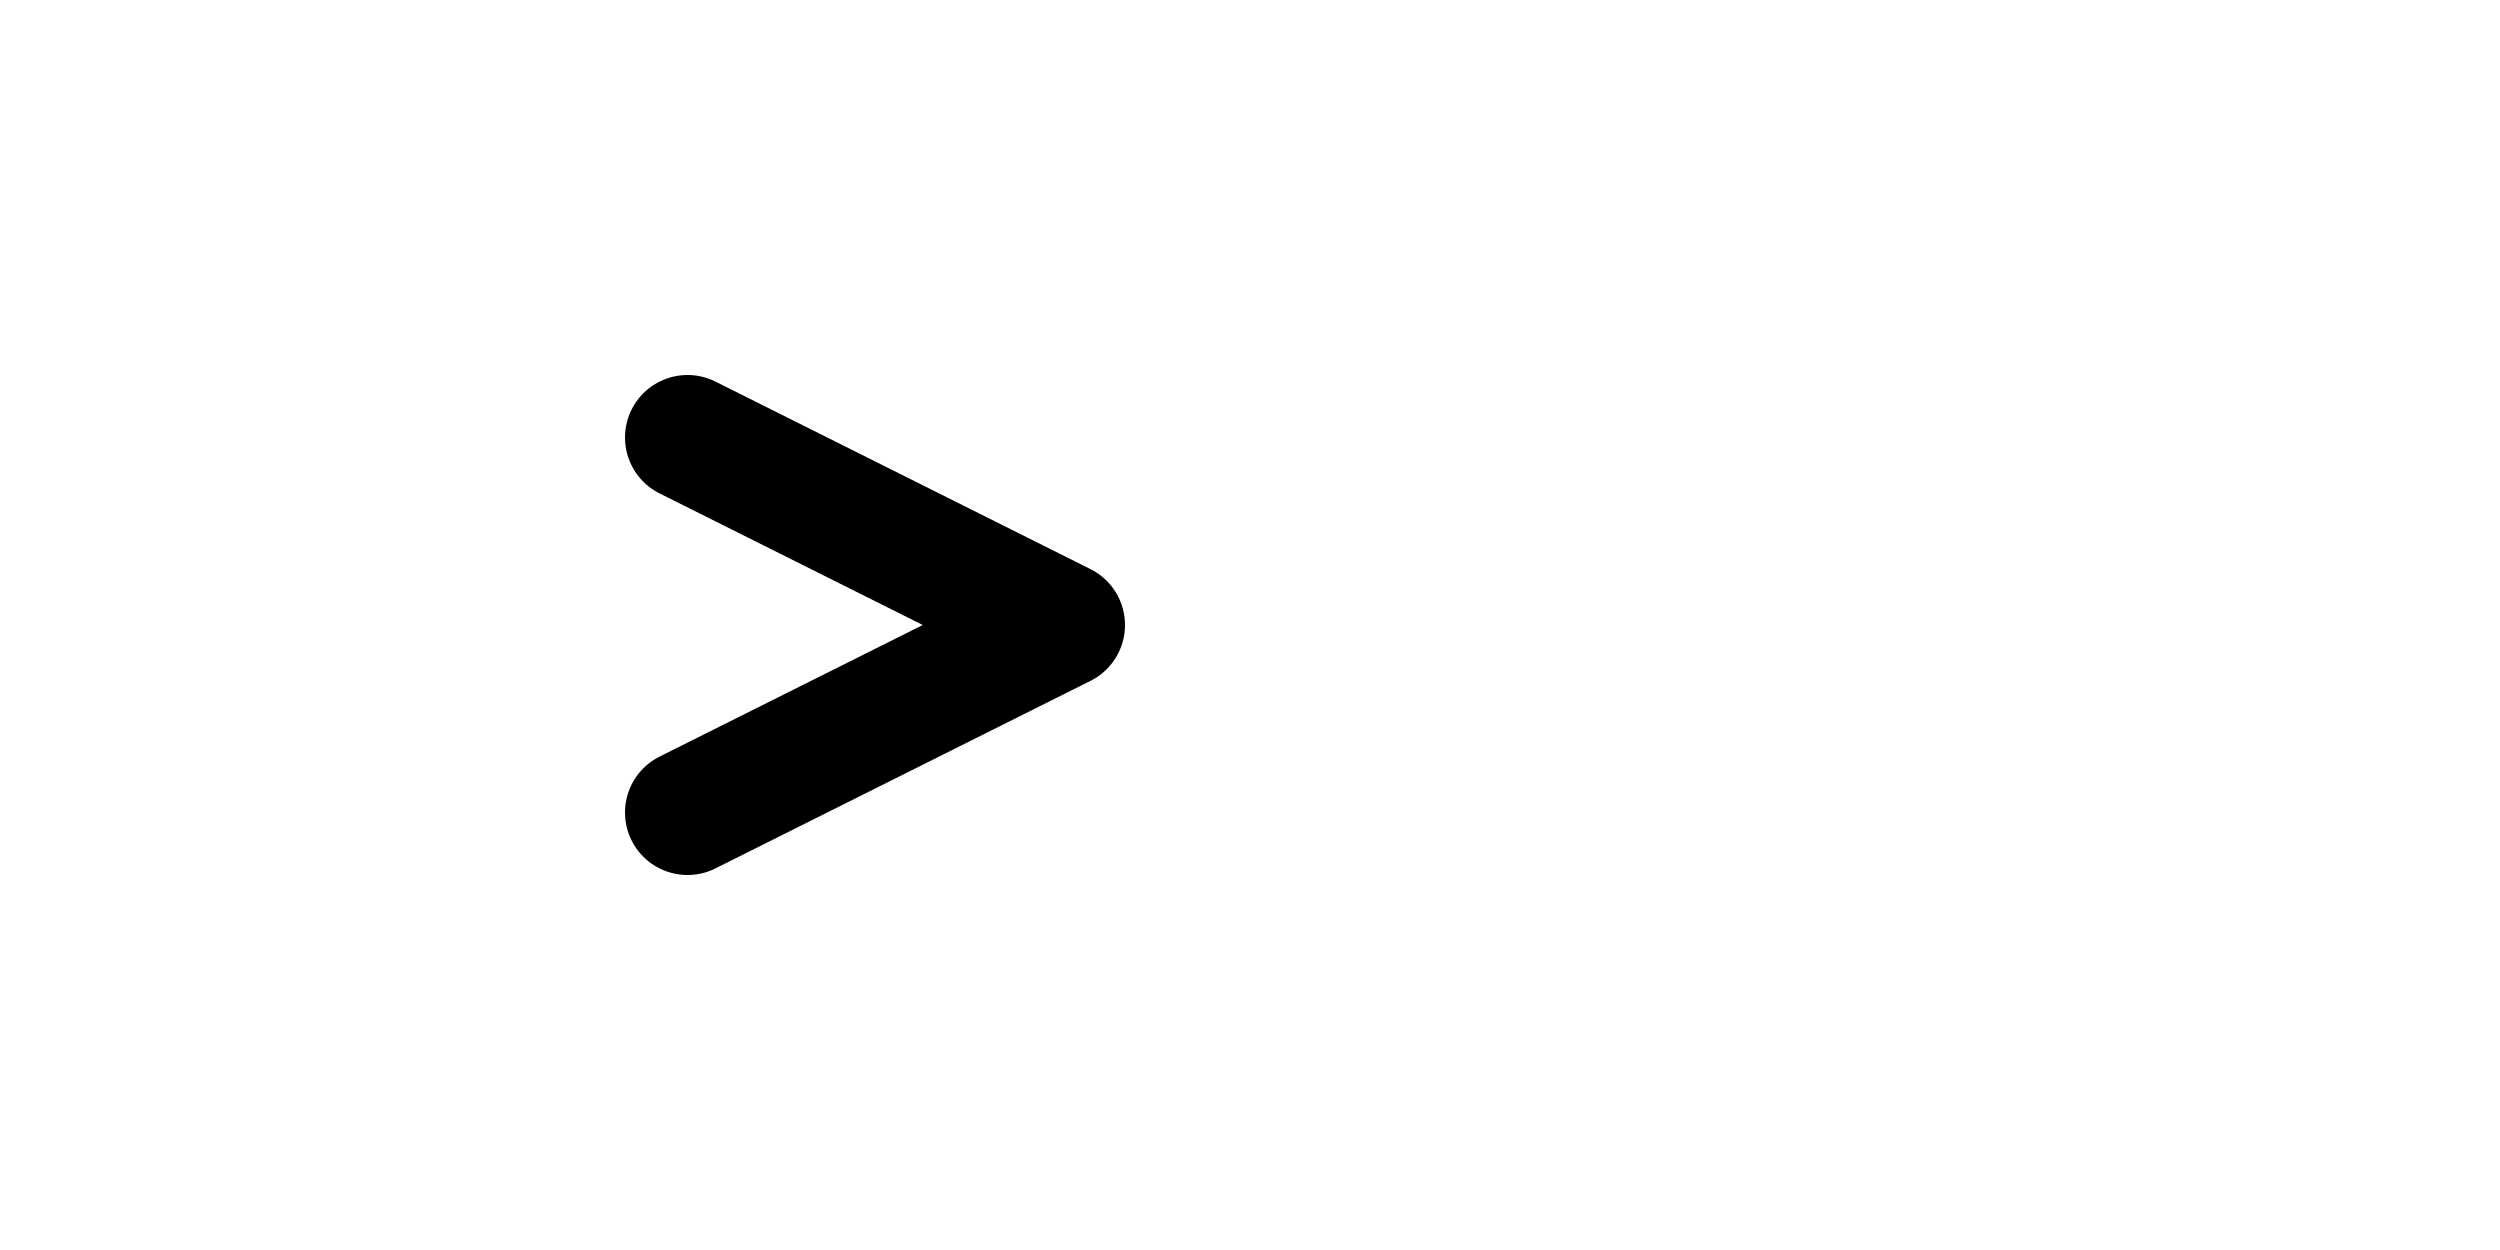 <svg width="200" height="100" viewBox="0 0 200 100" xmlns="http://www.w3.org/2000/svg">
  <path d="M55,35 L85,50 L55,65" stroke="black" stroke-width="10" stroke-linecap="round" stroke-linejoin="round" fill="none"/>
</svg>





